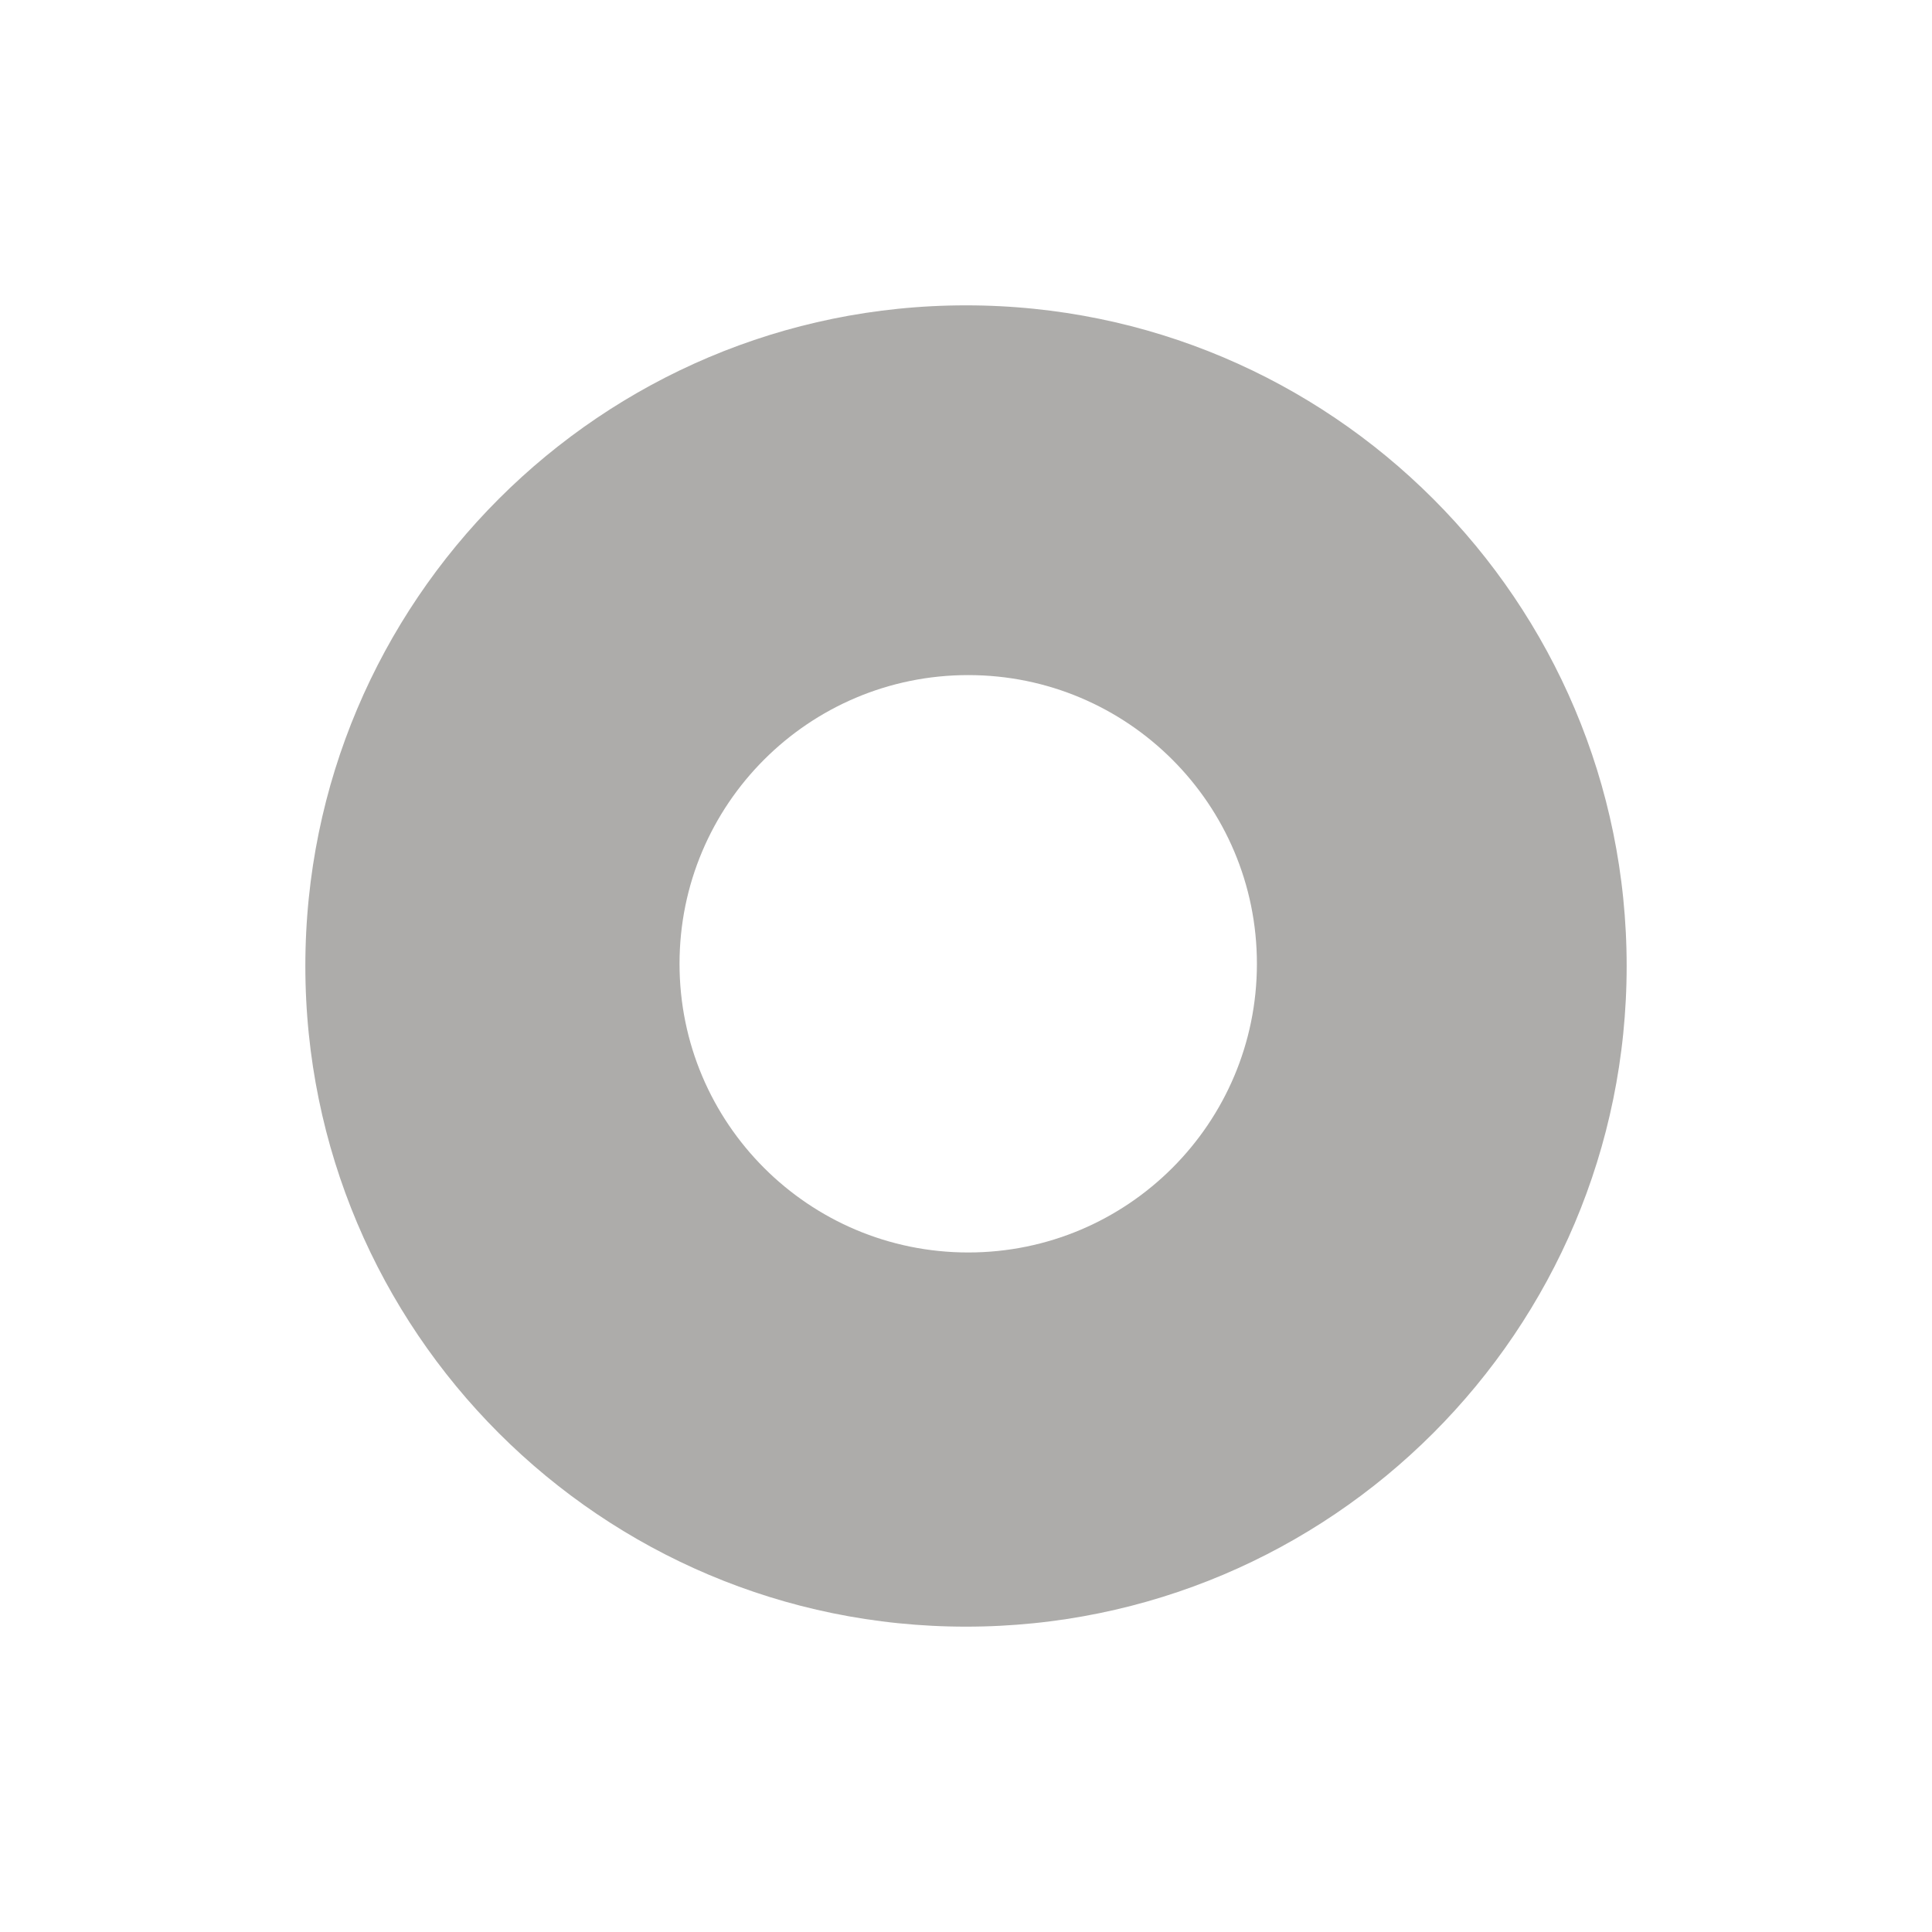 <svg width="435" height="435" xmlns="http://www.w3.org/2000/svg" xmlns:xlink="http://www.w3.org/1999/xlink" xml:space="preserve" overflow="hidden"><defs><filter id="fx0" x="-10%" y="-10%" width="120%" height="120%" filterUnits="userSpaceOnUse" primitiveUnits="userSpaceOnUse"><feComponentTransfer color-interpolation-filters="sRGB"><feFuncR type="discrete" tableValues="0 0"/><feFuncG type="discrete" tableValues="0 0"/><feFuncB type="discrete" tableValues="0 0"/><feFuncA type="linear" slope="0.749" intercept="0"/></feComponentTransfer><feGaussianBlur stdDeviation="7.639 7.639"/></filter></defs><g transform="translate(-1379 -1526)"><g filter="url(#fx0)" transform="translate(1379 1526)"><g><path d="M38.75 217.5C38.75 118.779 118.779 38.75 217.5 38.75 316.221 38.75 396.25 118.779 396.25 217.5 396.25 316.221 316.221 396.25 217.5 396.25 118.779 396.25 38.75 316.221 38.75 217.5Z" stroke="#FFFFFF" stroke-width="30" stroke-miterlimit="8" fill="#ADACAA" fill-rule="evenodd"/><path d="M146.55 216.95C146.55 177.462 178.562 145.45 218.05 145.45 257.538 145.45 289.55 177.462 289.55 216.95 289.55 256.438 257.538 288.45 218.05 288.45 178.562 288.45 146.55 256.438 146.55 216.95Z" fill="#FFFFFF" fill-rule="evenodd"/></g></g><path d="M1434 1743.5C1434 1653.75 1506.75 1581 1596.5 1581 1686.25 1581 1759 1653.75 1759 1743.5 1759 1833.25 1686.25 1906 1596.5 1906 1506.75 1906 1434 1833.25 1434 1743.5Z" stroke="#FFFFFF" stroke-width="27.5" stroke-miterlimit="8" fill="#ADACAA" fill-rule="evenodd"/><path d="M1532 1743C1532 1707.1 1561.1 1678 1597 1678 1632.9 1678 1662 1707.1 1662 1743 1662 1778.9 1632.9 1808 1597 1808 1561.1 1808 1532 1778.9 1532 1743Z" fill="#FFFFFF" fill-rule="evenodd"/></g></svg>